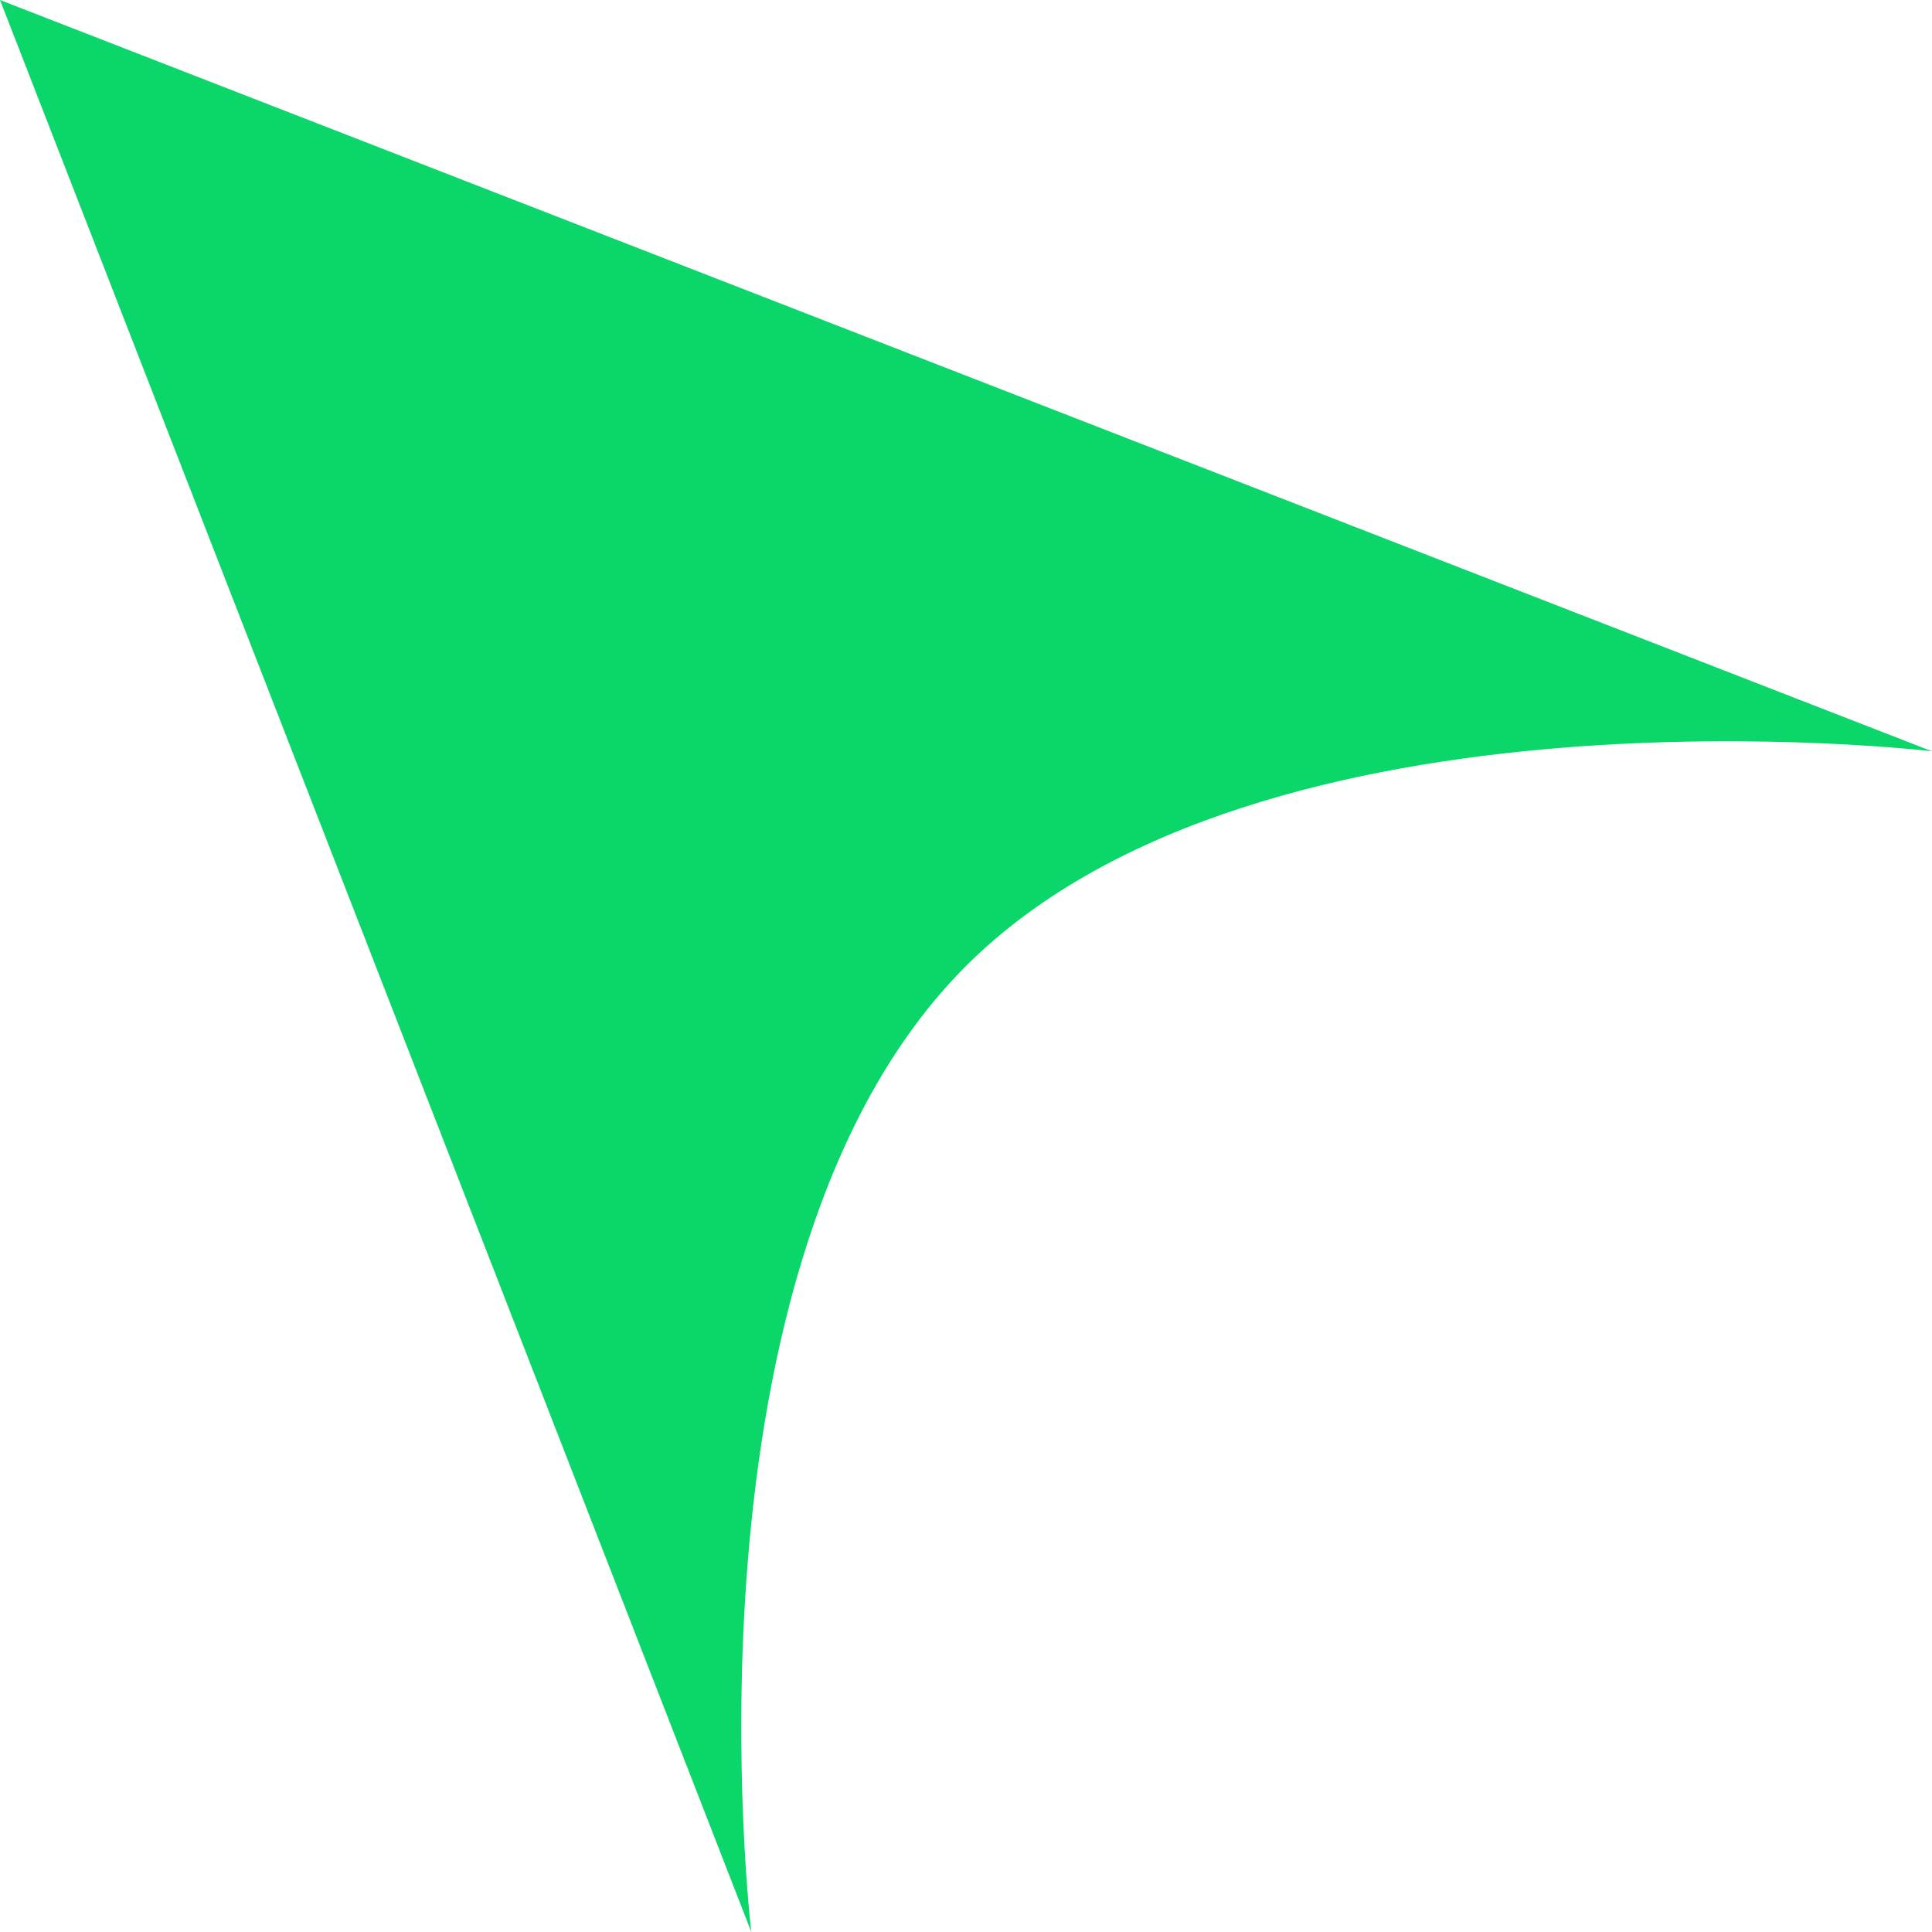 <svg xmlns="http://www.w3.org/2000/svg" width="24" height="24" viewBox="0 0 24 24"><path d="M170.667,170.667l9.333,24s-1-8.333,2.667-12,12-2.667,12-2.667Z" transform="translate(-170.667 -170.667)" fill="#0bd669"/></svg>